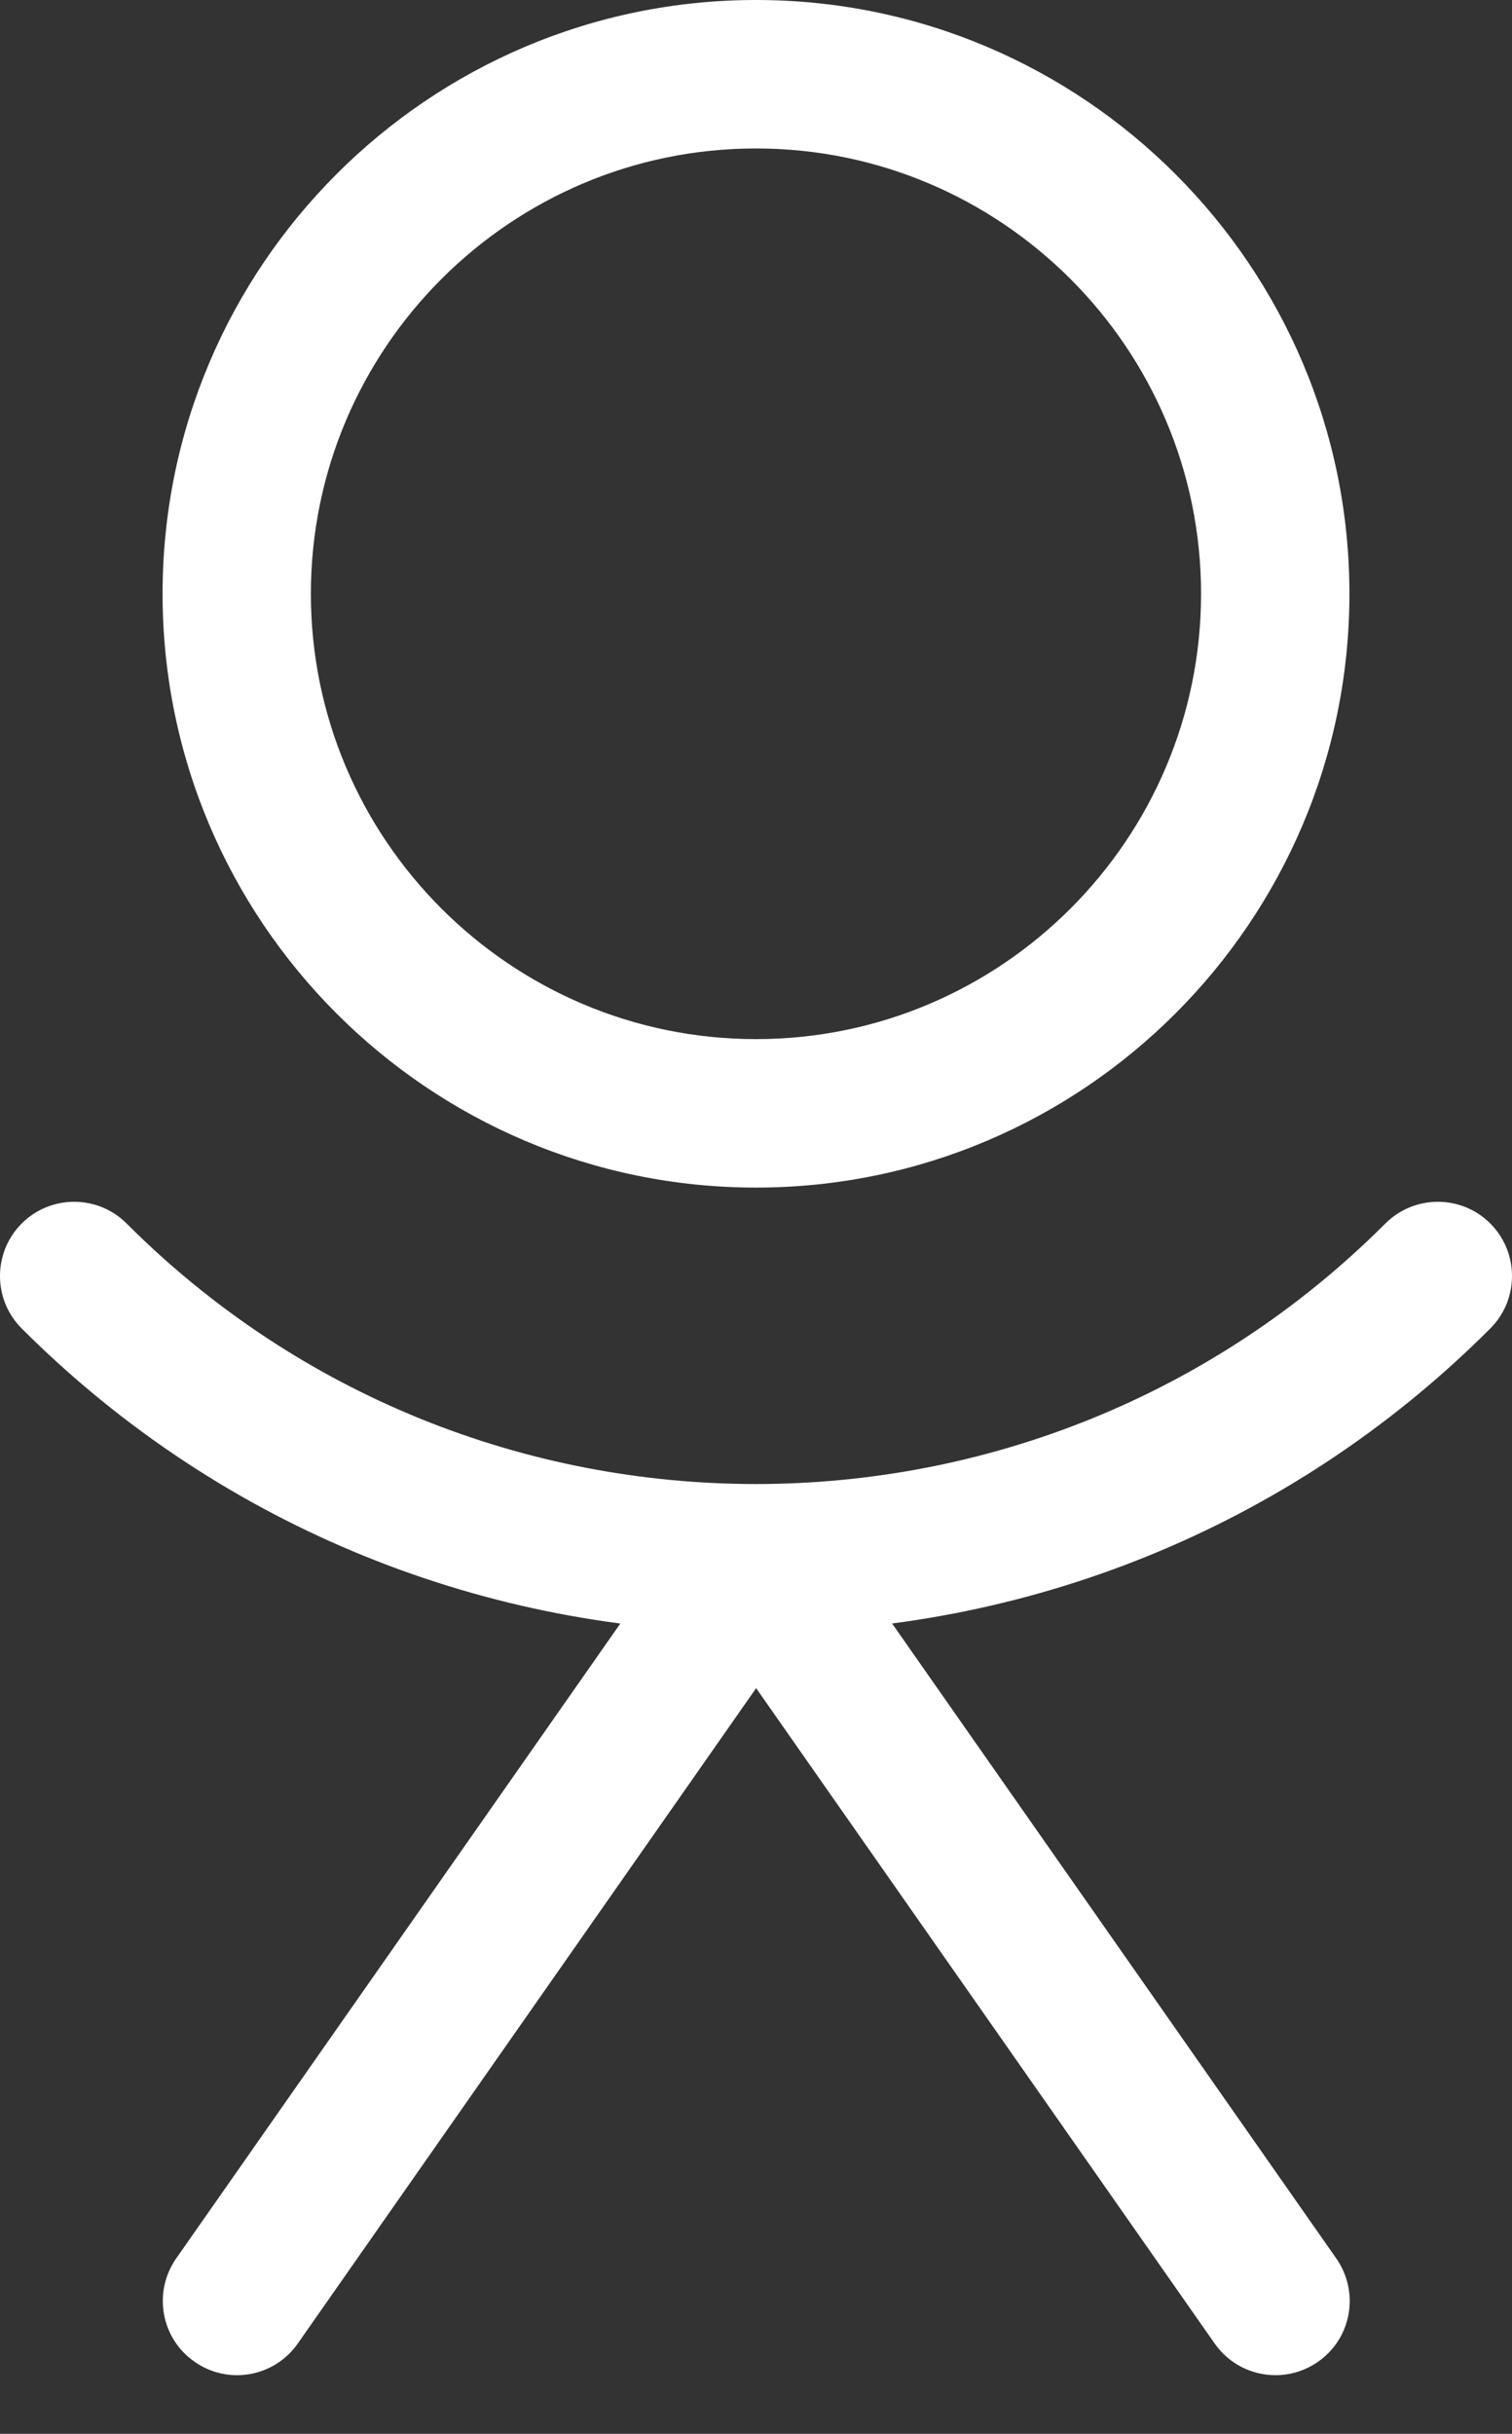 <svg width="23" height="37" viewBox="0 0 23 37" fill="none" xmlns="http://www.w3.org/2000/svg">
<rect x="0" y="0" width="23" height="37" fill="#333333" stroke="none"/>
<path d="M11.5 0C6.521 0 2.473 4.049 2.473 9.027C2.473 14.006 6.521 18.054 11.5 18.054C16.478 18.054 20.527 14.006 20.527 9.027C20.527 4.049 16.478 0 11.5 0ZM11.5 15.797C7.767 15.797 4.729 12.76 4.729 9.027C4.729 5.294 7.767 2.257 11.5 2.257C15.232 2.257 18.27 5.294 18.27 9.027C18.27 12.76 15.232 15.797 11.5 15.797Z" fill="white"/>
<path d="M20.326 34.332L12.428 23.049C12.008 22.448 11.004 22.448 10.579 23.049L2.681 34.332C2.324 34.842 2.446 35.547 2.958 35.903C3.468 36.262 4.172 36.138 4.529 35.628L11.502 25.664L18.478 35.628C18.697 35.941 19.047 36.108 19.401 36.108C19.627 36.108 19.85 36.043 20.051 35.903C20.561 35.547 20.685 34.845 20.326 34.332Z" fill="white"/>
<path d="M22.67 18.6C22.23 18.16 21.515 18.16 21.074 18.6C15.791 23.881 7.204 23.881 1.926 18.6C1.486 18.16 0.77 18.16 0.33 18.6C-0.11 19.041 -0.11 19.756 0.33 20.196C3.411 23.274 7.457 24.816 11.501 24.816C15.545 24.816 19.592 23.274 22.67 20.196C23.11 19.756 23.11 19.041 22.67 18.6Z" fill="white"/>
</svg>
